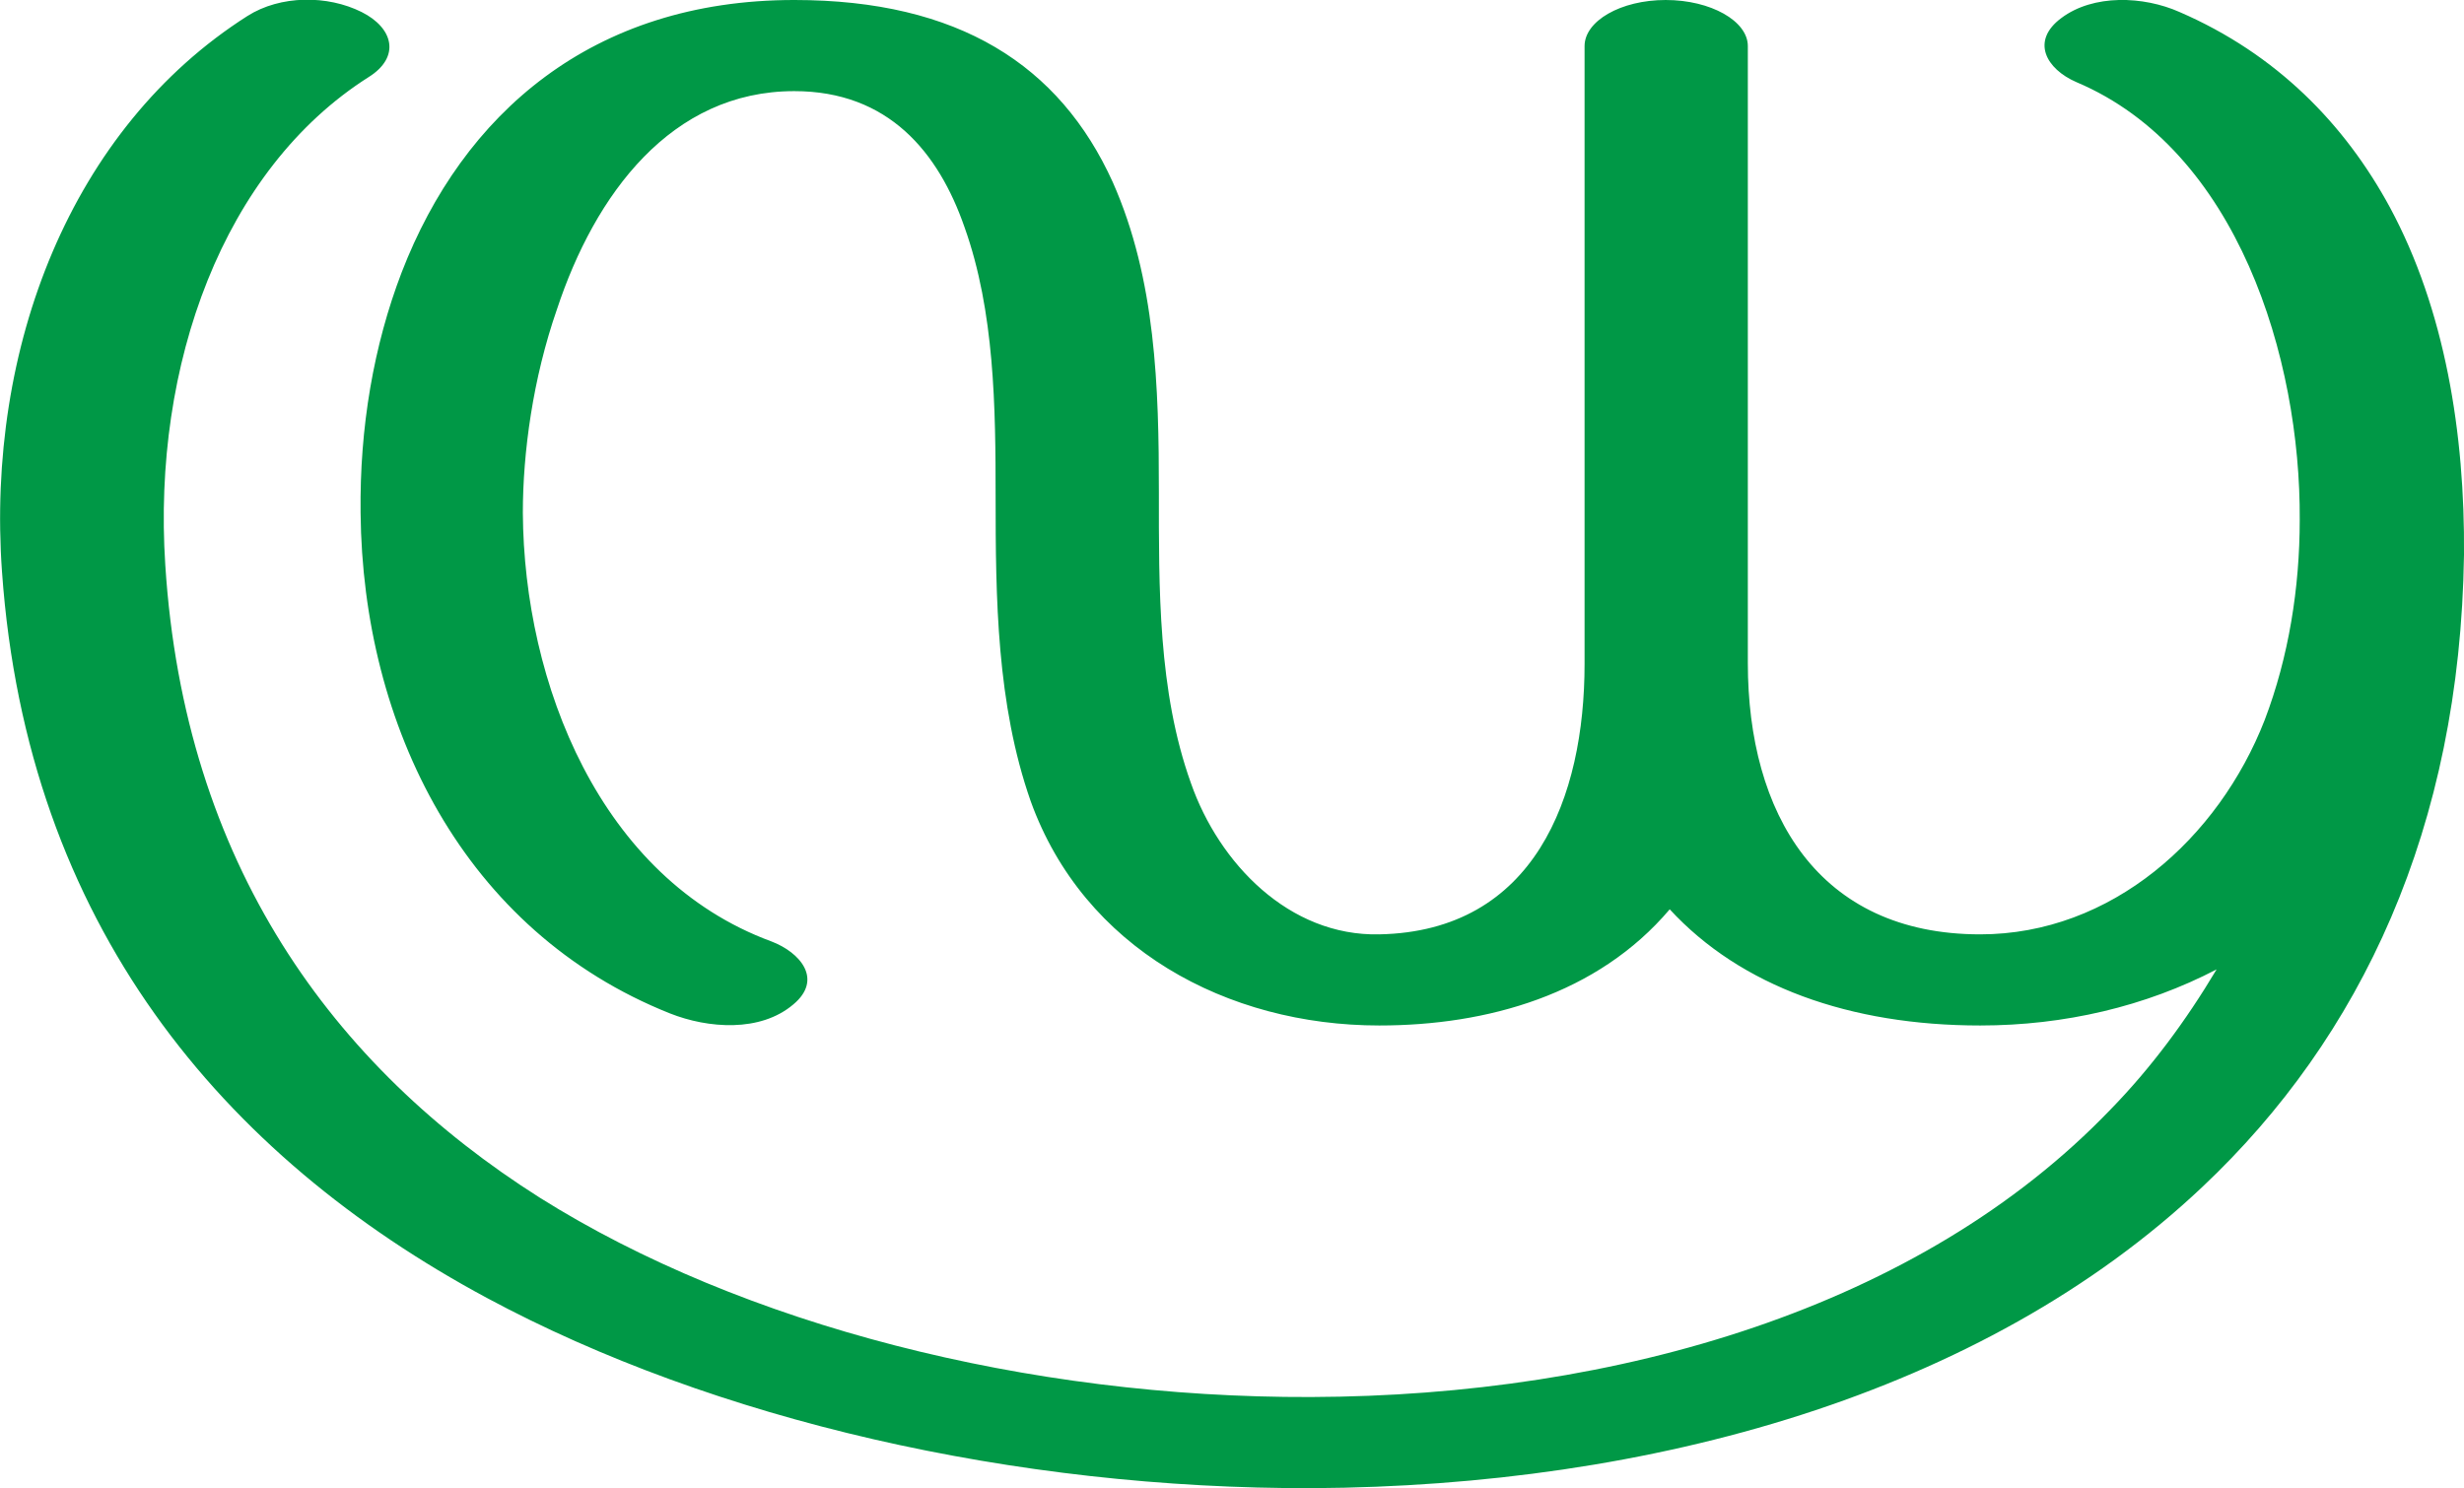 <?xml version="1.0" encoding="UTF-8"?>
<!DOCTYPE svg PUBLIC "-//W3C//DTD SVG 1.1//EN" "http://www.w3.org/Graphics/SVG/1.1/DTD/svg11.dtd">
<!-- Creator: CorelDRAW X8 -->
<svg xmlns="http://www.w3.org/2000/svg" xml:space="preserve" width="2460px" height="1486px" version="1.1" style="shape-rendering:geometricPrecision; text-rendering:geometricPrecision; image-rendering:optimizeQuality; fill-rule:evenodd; clip-rule:evenodd"
viewBox="0 0 2460 1486"
 xmlns:xlink="http://www.w3.org/1999/xlink">
 <defs>
  <style type="text/css">
   <![CDATA[
    .fil0 {fill:#009846;fill-rule:nonzero}
   ]]>
  </style>
 </defs>
 <g id="Layer_x0020_1">
  <path class="fil0" d="M539 1196c202,127 487,200 770,199 306,-1 608,-89 798,-287 40,-41 75,-88 106,-140 -71,37 -152,56 -236,56 -130,0 -239,-39 -310,-116 -72,85 -182,116 -290,116 -152,0 -295,-77 -348,-224 -34,-97 -35,-203 -35,-304 0,-89 -1,-185 -31,-269 -26,-75 -76,-136 -170,-136 -123,0 -199,103 -237,218 -24,69 -34,143 -34,203 1,170 77,365 248,428 29,11 52,38 22,63 -33,28 -85,24 -123,9 -206,-82 -307,-287 -309,-500 -1,-85 13,-167 41,-240 61,-158 190,-272 392,-272 164,0 265,65 318,182 43,97 46,205 46,309 0,96 -1,199 32,291 28,80 98,153 188,151 155,-3 205,-137 205,-270l0 -617c0,-25 36,-46 81,-46 45,0 82,21 82,46l0 616c0,150 70,271 232,271 131,0 238,-96 284,-214 24,-63 35,-132 35,-200 1,-161 -62,-369 -223,-437 -30,-13 -46,-41 -15,-64 32,-24 82,-22 118,-6 97,42 165,112 210,195 55,102 75,226 74,347 -4,273 -103,482 -261,631 -220,208 -552,299 -888,301 -298,1 -598,-68 -825,-190 -264,-142 -459,-373 -484,-725 -16,-224 69,-443 245,-555 33,-21 80,-21 114,-4 32,16 39,45 7,65 -145,92 -216,287 -203,487 19,298 167,501 374,632z"/>
 </g>
</svg>
